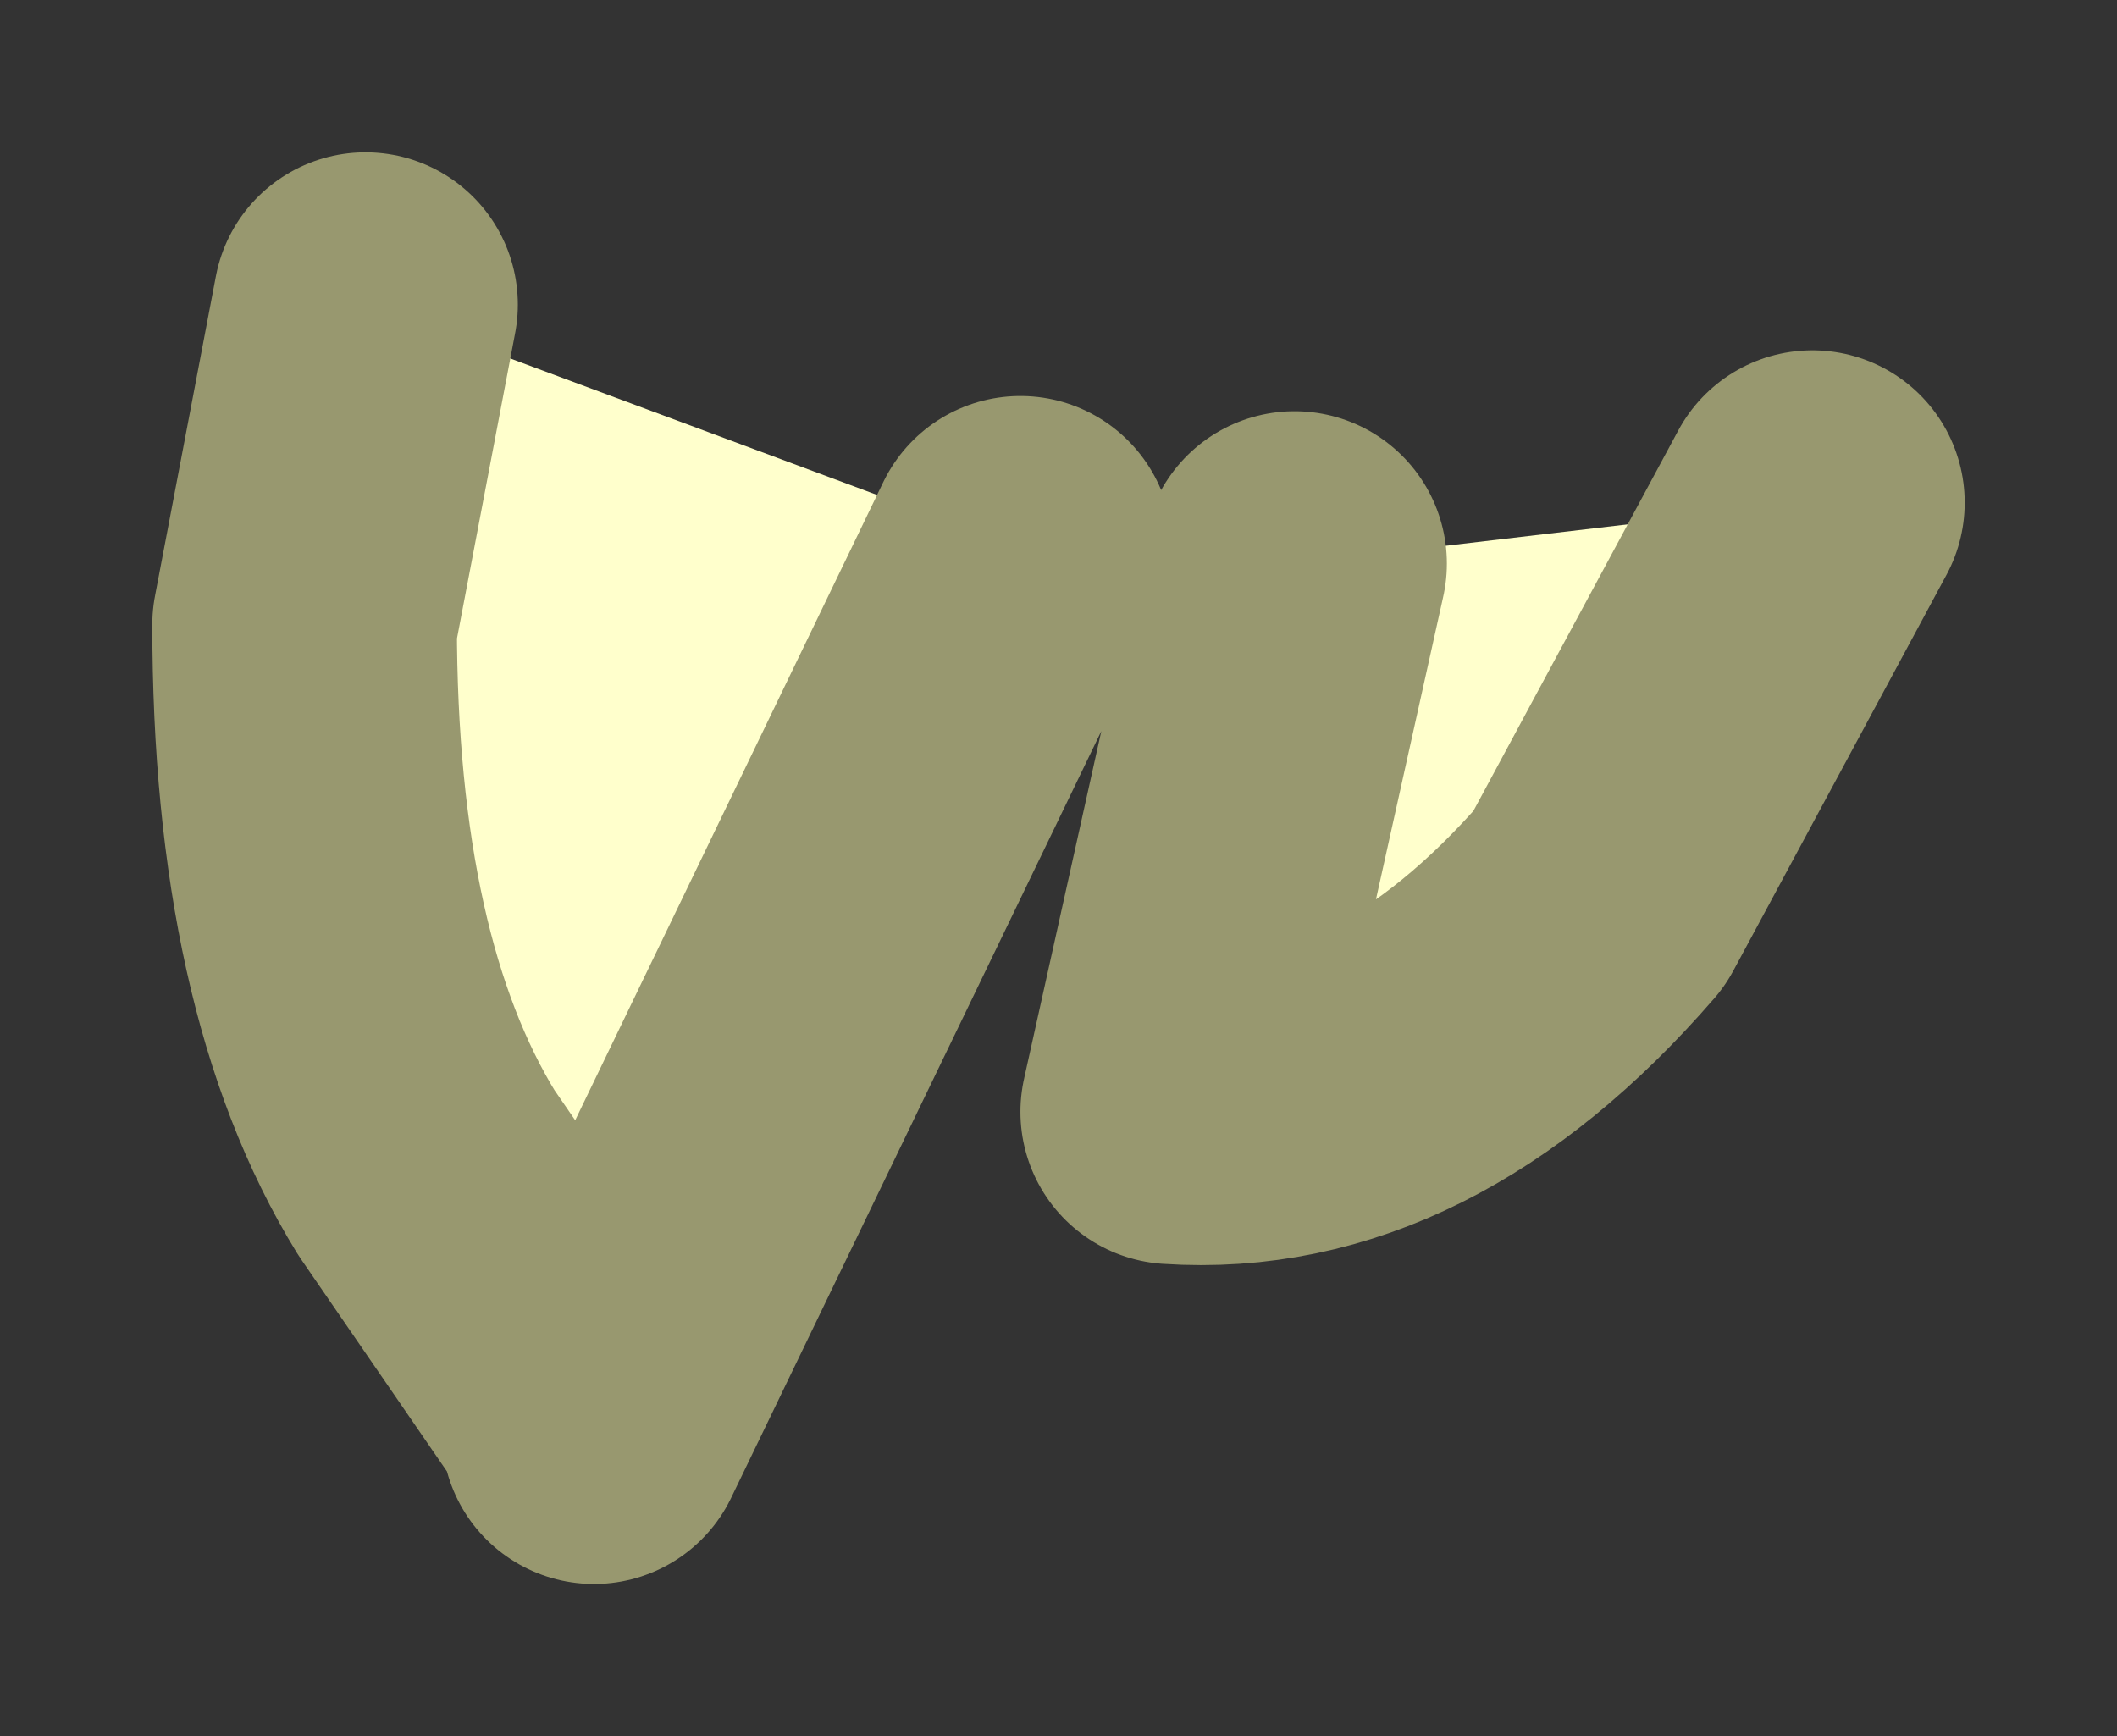 <?xml version="1.0" encoding="UTF-8" standalone="no"?>
<svg xmlns:xlink="http://www.w3.org/1999/xlink" height="5.7px" width="6.95px" xmlns="http://www.w3.org/2000/svg">
  <rect width="100%" height="100%" fill="#333333" stroke="none"/>
  <g id="shape0" transform="matrix(1.0, 0.0, 0.0, 1.0, 1, 1)">
    <path d="M4.95 0.65 L4.25 1.95 Q3.6 2.7 2.85 2.65 L3.25 0.85 4.95 0.65 M2.35 0.8 L0.95 3.7 0.95 3.65 0.4 2.85 Q0.0 2.2 0.0 1.05 L0.2 0.0 2.35 0.8" fill="#ffffcc" fill-rule="evenodd" stroke="none"/>
    <path d="M3.25 0.85 L2.85 2.65 Q3.6 2.7 4.25 1.95 L4.95 0.65 M0.2 0.0 L0.0 1.05 Q0.0 2.2 0.4 2.85 L0.95 3.65 0.95 3.7 2.35 0.8" fill="none" stroke="#98986f" stroke-linecap="round" stroke-linejoin="round" stroke-width="1"/>
  </g>
</svg>